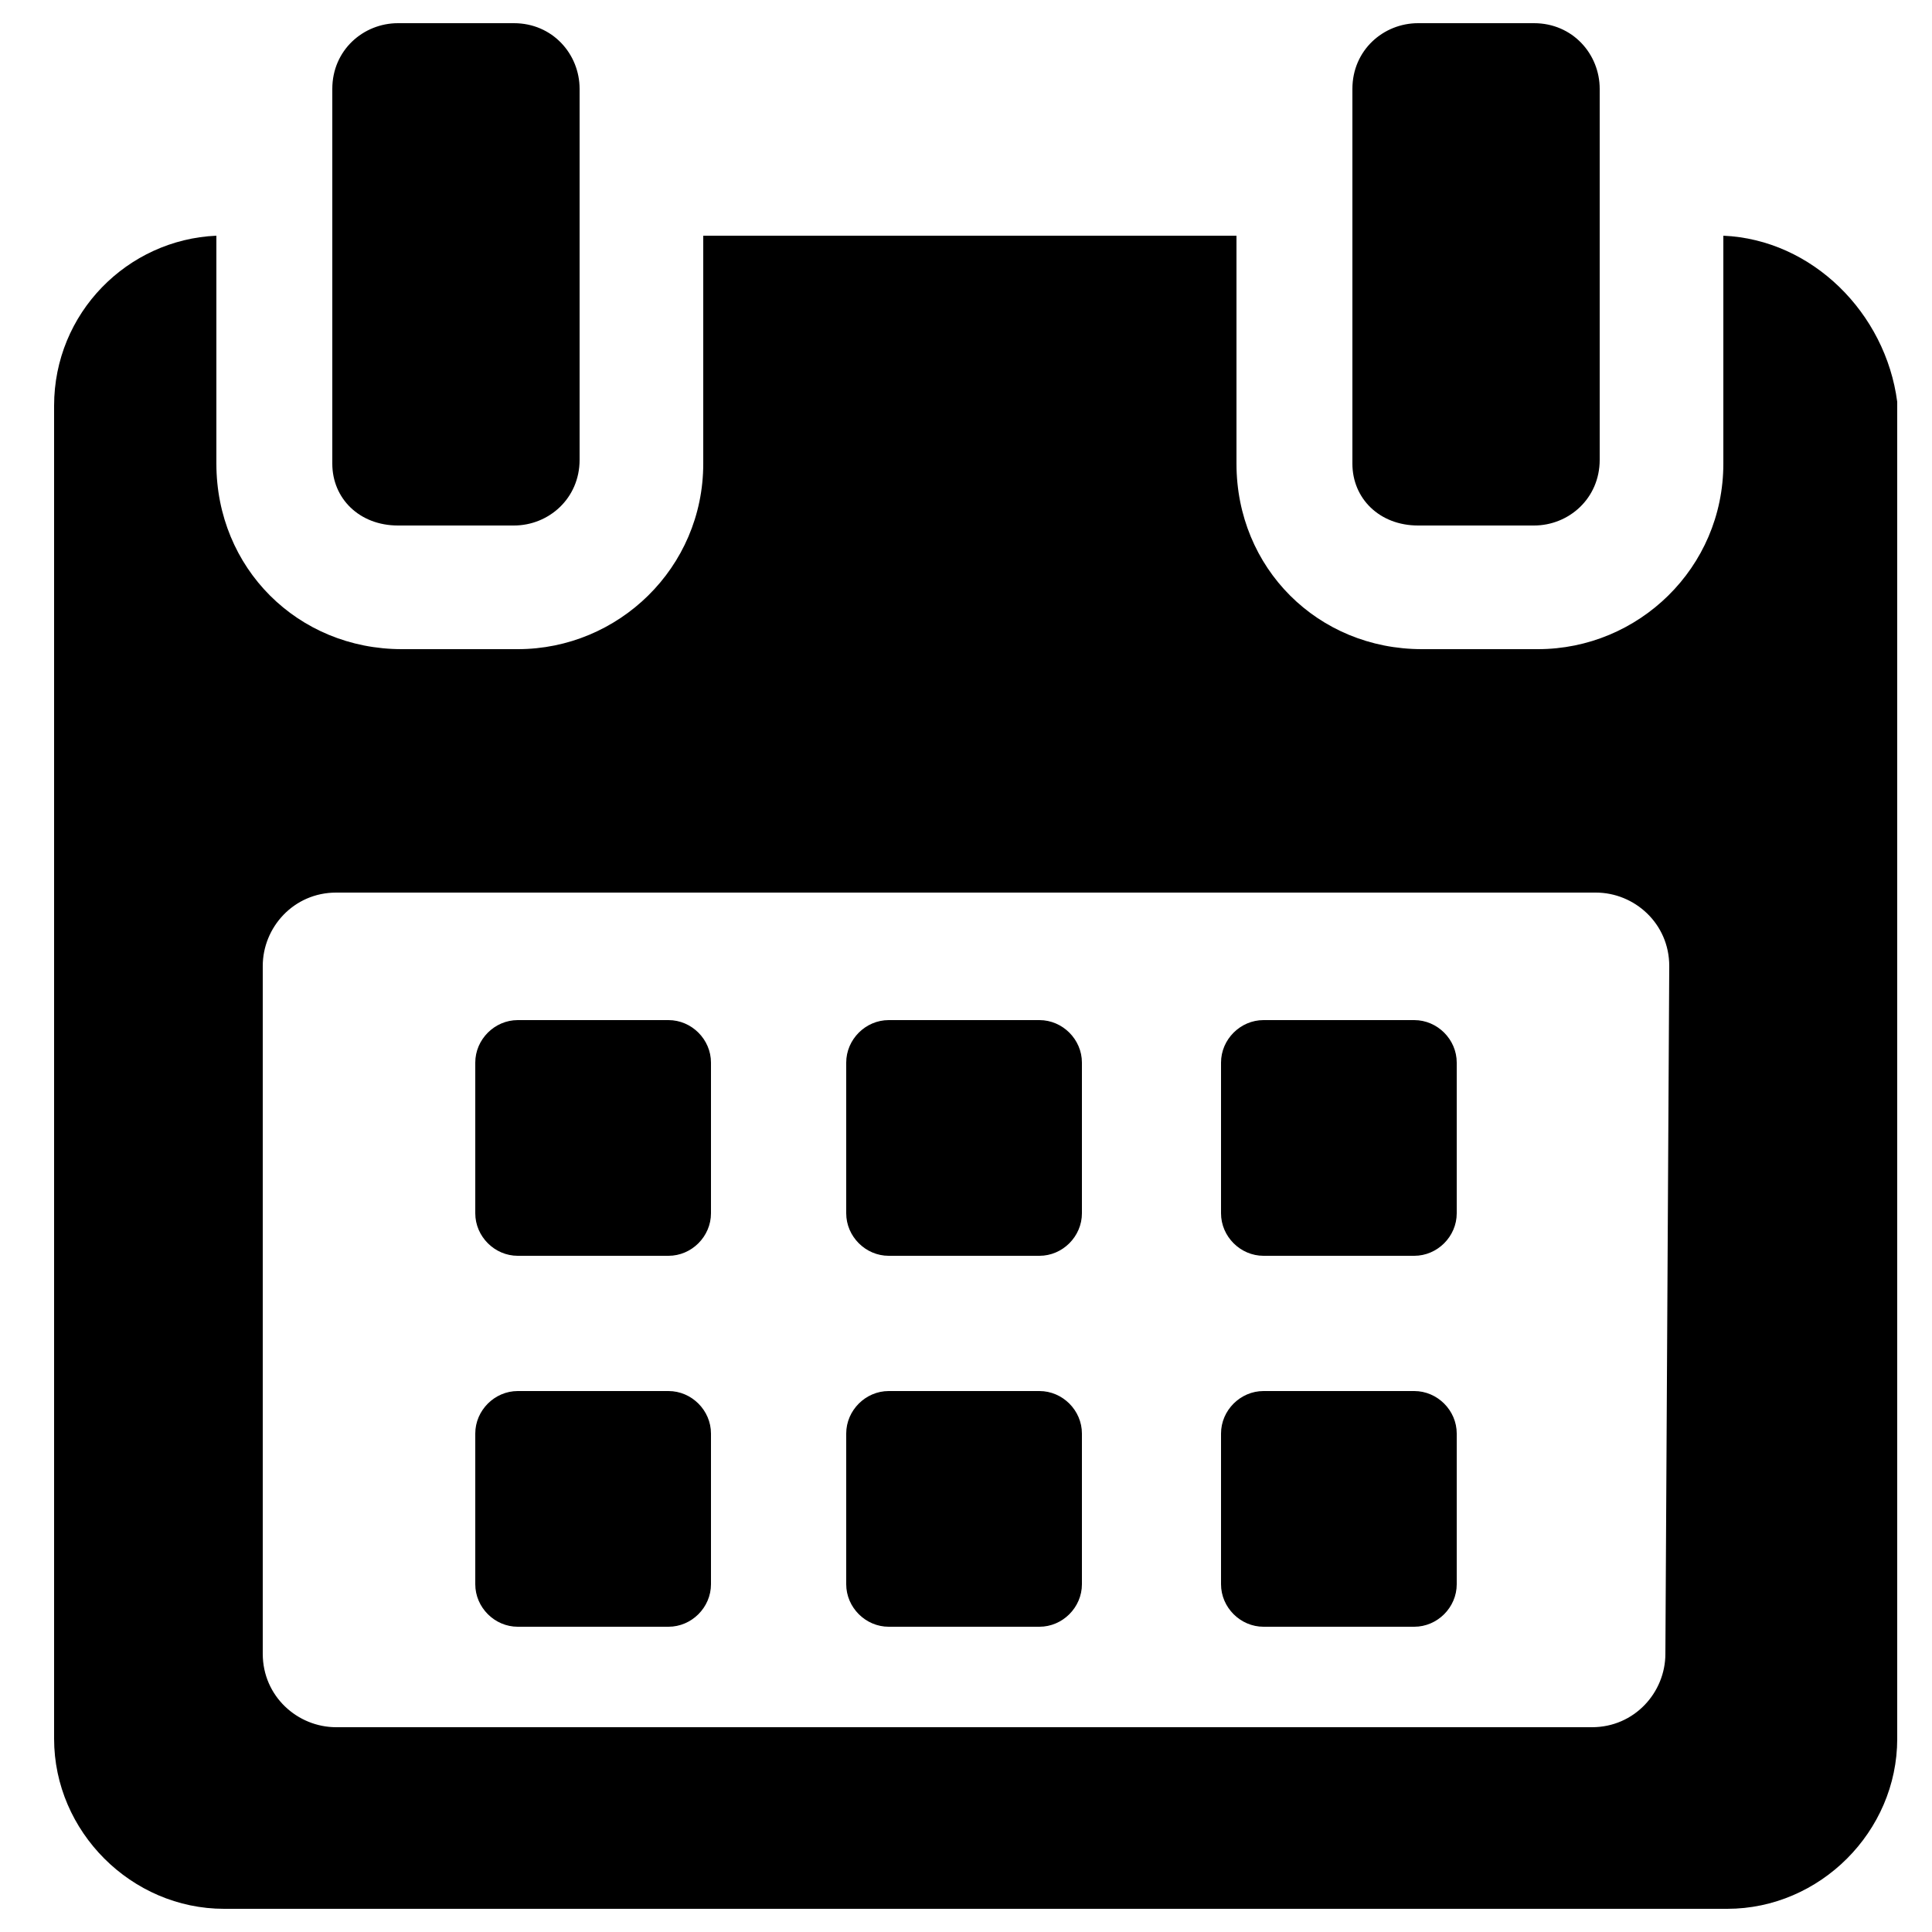 <?xml version="1.0" encoding="utf-8"?>
<!-- Generator: Adobe Illustrator 18.1.1, SVG Export Plug-In . SVG Version: 6.00 Build 0)  -->
<svg version="1.1" xmlns="http://www.w3.org/2000/svg" xmlns:xlink="http://www.w3.org/1999/xlink" x="0px" y="0px"
	 viewBox="0 0 50 50" enable-background="new 0 0 50 50" xml:space="preserve">
<g id="Calque_1">
</g>
<g id="Airplane_Flight">
</g>
<g id="Calendar">
	<g>
		<g>
			<path d="M18.4,27.5c0-0.6-0.5-1.1-1.1-1.1h-3.9c-0.6,0-1.1,0.5-1.1,1.1v3.9c0,0.6,0.5,1.1,1.1,1.1h3.9c0.6,0,1.1-0.5,1.1-1.1
				L18.4,27.5L18.4,27.5z"/>
			<path d="M28,27.5c0-0.6-0.5-1.1-1.1-1.1h-3.9c-0.6,0-1.1,0.5-1.1,1.1v3.9c0,0.6,0.5,1.1,1.1,1.1h3.9c0.6,0,1.1-0.5,1.1-1.1V27.5z
				"/>
			<path d="M37.7,27.5c0-0.6-0.5-1.1-1.1-1.1h-3.9c-0.6,0-1.1,0.5-1.1,1.1v3.9c0,0.6,0.5,1.1,1.1,1.1h3.9c0.6,0,1.1-0.5,1.1-1.1
				V27.5z"/>
			<path d="M18.4,37.1c0-0.6-0.5-1.1-1.1-1.1h-3.9c-0.6,0-1.1,0.5-1.1,1.1V41c0,0.6,0.5,1.1,1.1,1.1h3.9c0.6,0,1.1-0.5,1.1-1.1
				L18.4,37.1L18.4,37.1z"/>
			<path d="M28,37.1c0-0.6-0.5-1.1-1.1-1.1h-3.9c-0.6,0-1.1,0.5-1.1,1.1V41c0,0.6,0.5,1.1,1.1,1.1h3.9c0.6,0,1.1-0.5,1.1-1.1V37.1z"
				/>
			<path d="M37.7,37.1c0-0.6-0.5-1.1-1.1-1.1h-3.9c-0.6,0-1.1,0.5-1.1,1.1V41c0,0.6,0.5,1.1,1.1,1.1h3.9c0.6,0,1.1-0.5,1.1-1.1
				L37.7,37.1L37.7,37.1z"/>
			<path d="M44.6,6.1V12c0,2.7-2.2,4.8-4.8,4.8h-3c-2.7,0-4.8-2.1-4.8-4.8V6.1H18.2V12c0,2.7-2.2,4.8-4.8,4.8h-3
				c-2.7,0-4.8-2.1-4.8-4.8V6.1c-2.3,0.1-4.2,2-4.2,4.4v34.5c0,2.4,2,4.4,4.4,4.4h38.9c2.4,0,4.4-2,4.4-4.4V10.4
				C48.8,8.1,46.9,6.2,44.6,6.1z M43.1,42.8c0,1-0.8,1.9-1.9,1.9H8.7c-1,0-1.9-0.8-1.9-1.9V25c0-1,0.8-1.9,1.9-1.9h32.6
				c1,0,1.9,0.8,1.9,1.9L43.1,42.8L43.1,42.8z"/>
			<path d="M10.3,13.6h3c0.9,0,1.7-0.7,1.7-1.7V2.3c0-0.9-0.7-1.7-1.7-1.7h-3c-0.9,0-1.7,0.7-1.7,1.7V12
				C8.6,12.9,9.3,13.6,10.3,13.6z"/>
			<path d="M36.7,13.6h3c0.9,0,1.7-0.7,1.7-1.7V2.3c0-0.9-0.7-1.7-1.7-1.7h-3c-0.9,0-1.7,0.7-1.7,1.7V12
				C35,12.9,35.7,13.6,36.7,13.6z"/>
		</g>
	</g>
</g>
</svg>
